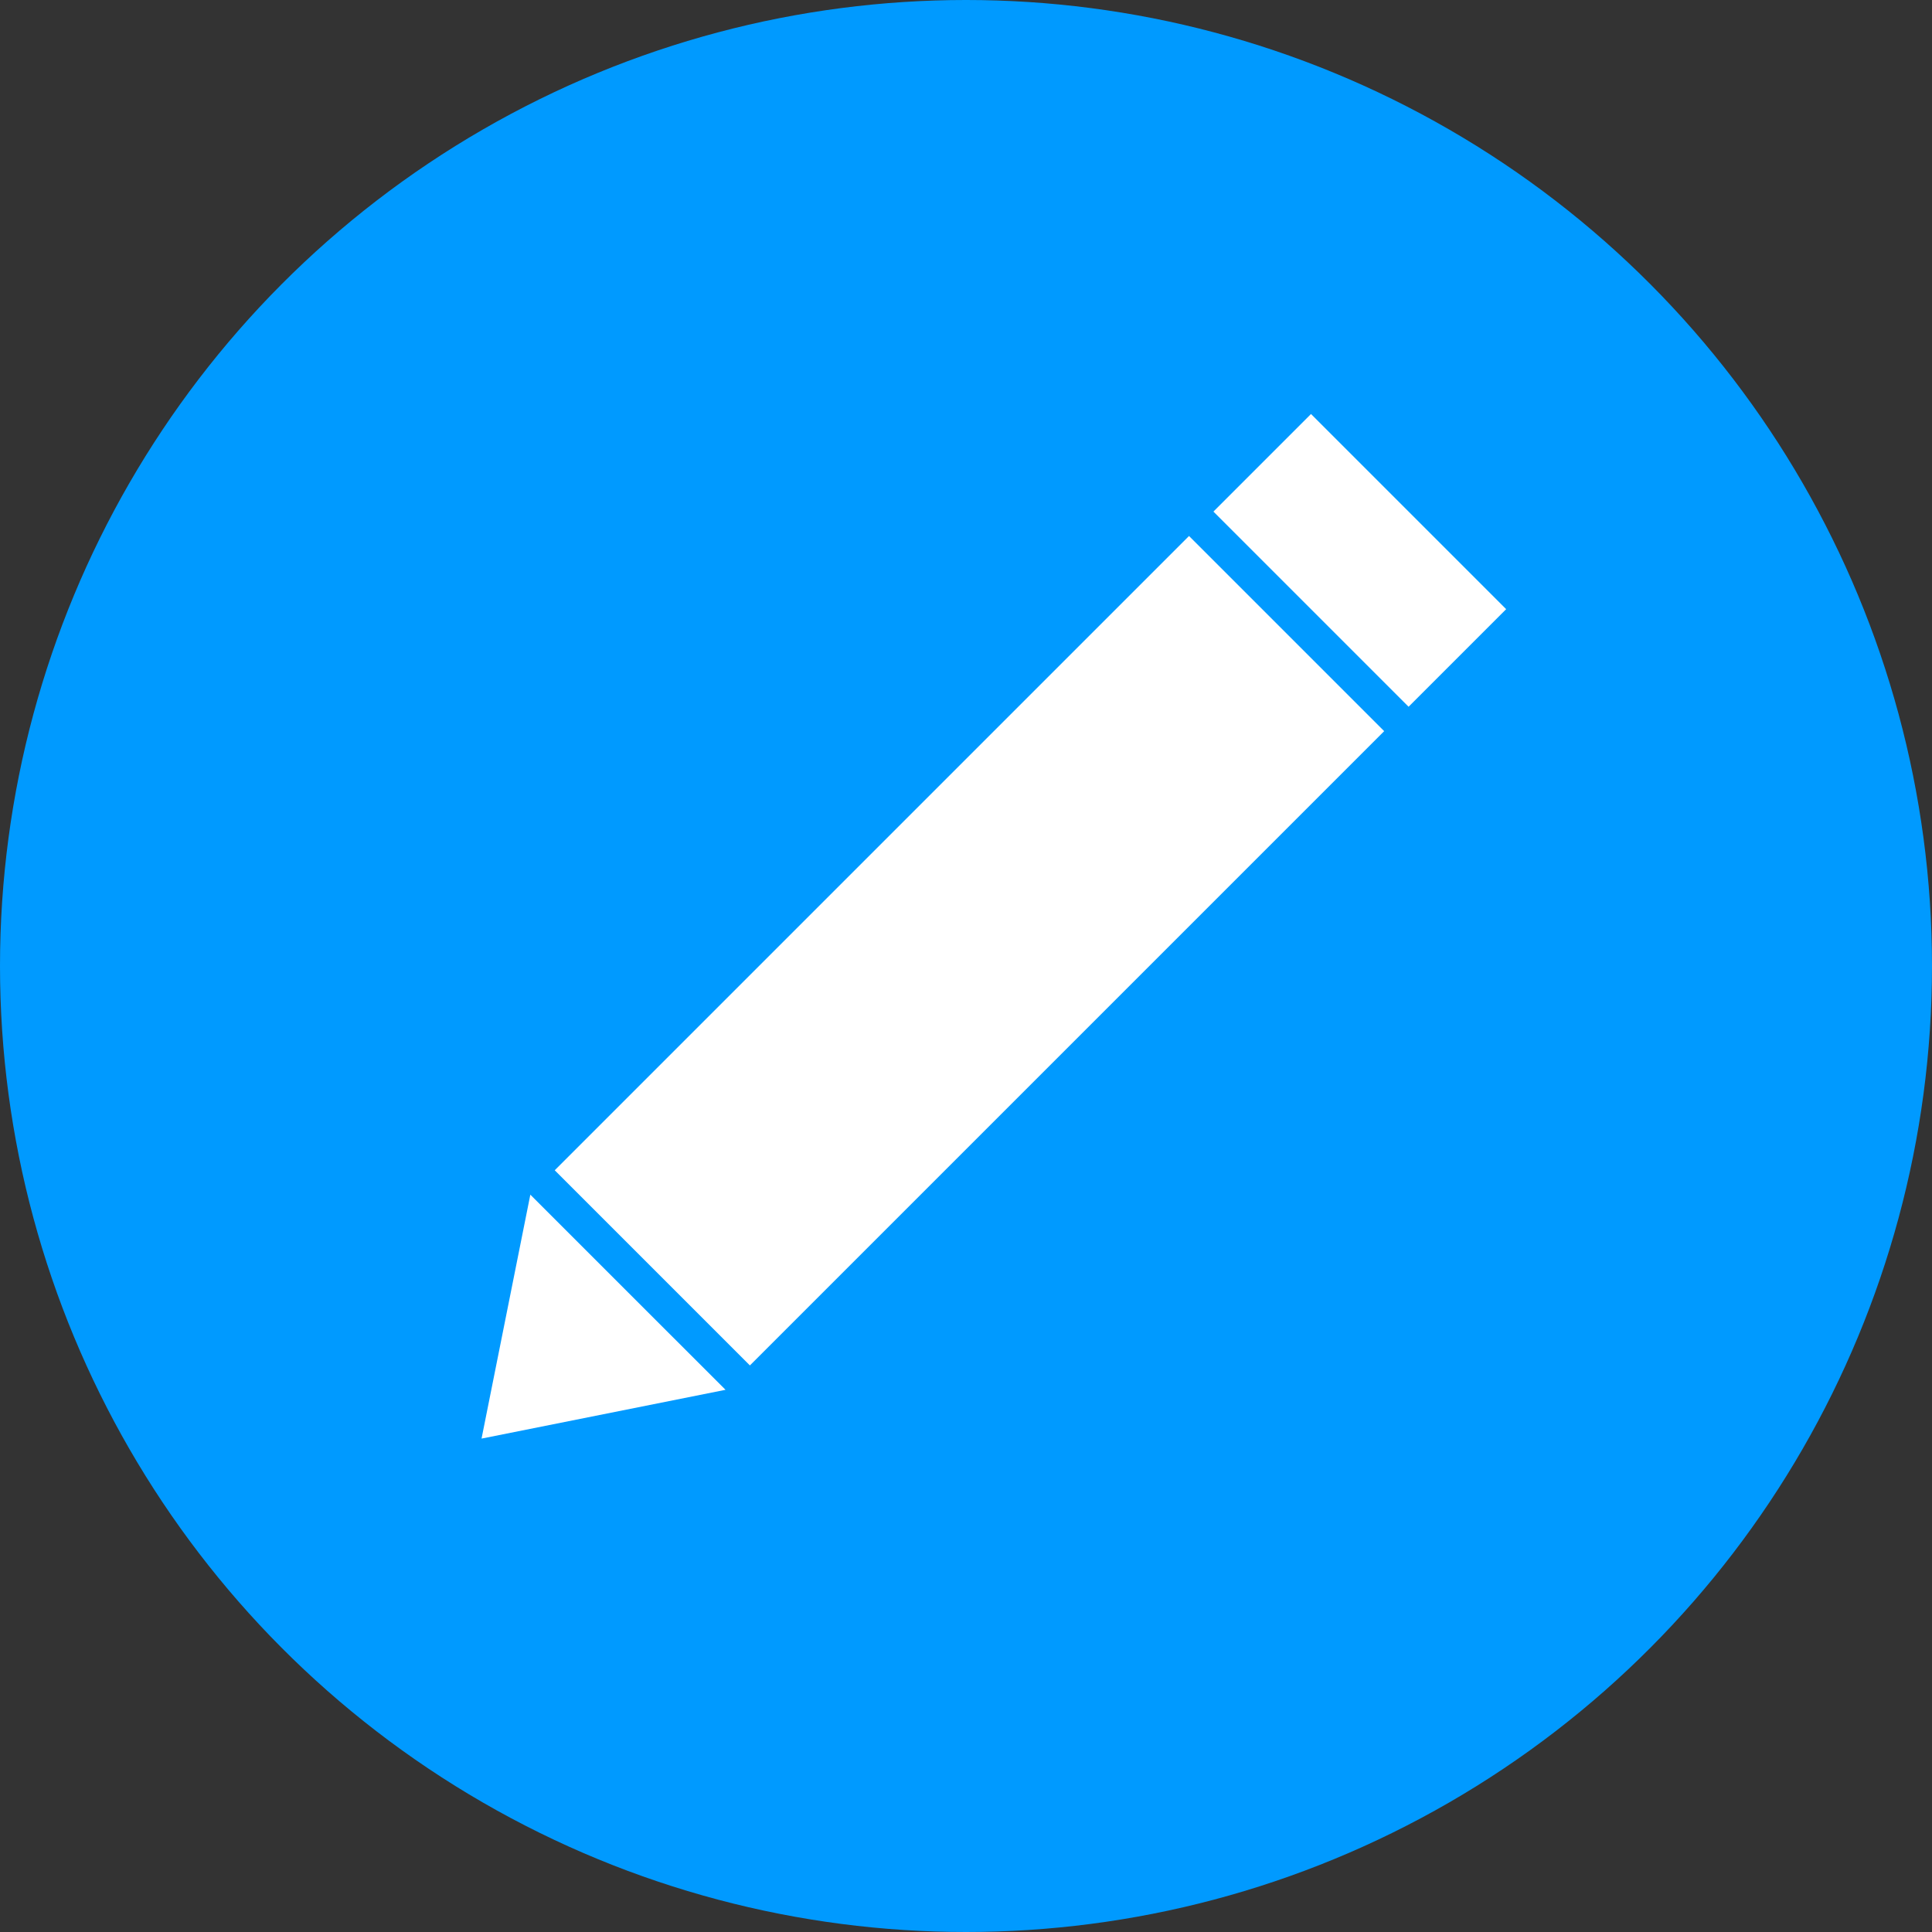 <svg width="28" height="28" viewBox="0 0 28 28" fill="none" xmlns="http://www.w3.org/2000/svg">
<rect x="0" y="0" width="28" height="28" fill="#333333" stroke="none"/>
<circle cx="14" cy="14" r="14" fill="#009AFF"/>
<rect x="19" y="6" width="4" height="2" transform="rotate(45 19 6)" fill="white"/>
<rect x="17.232" y="7.768" width="4" height="13" transform="rotate(45 17.232 7.768)" fill="white"/>
<path d="M7.686 17.314L6.979 20.849L10.515 20.142L9.1 18.728L7.686 17.314Z" fill="white"/>
</svg>

